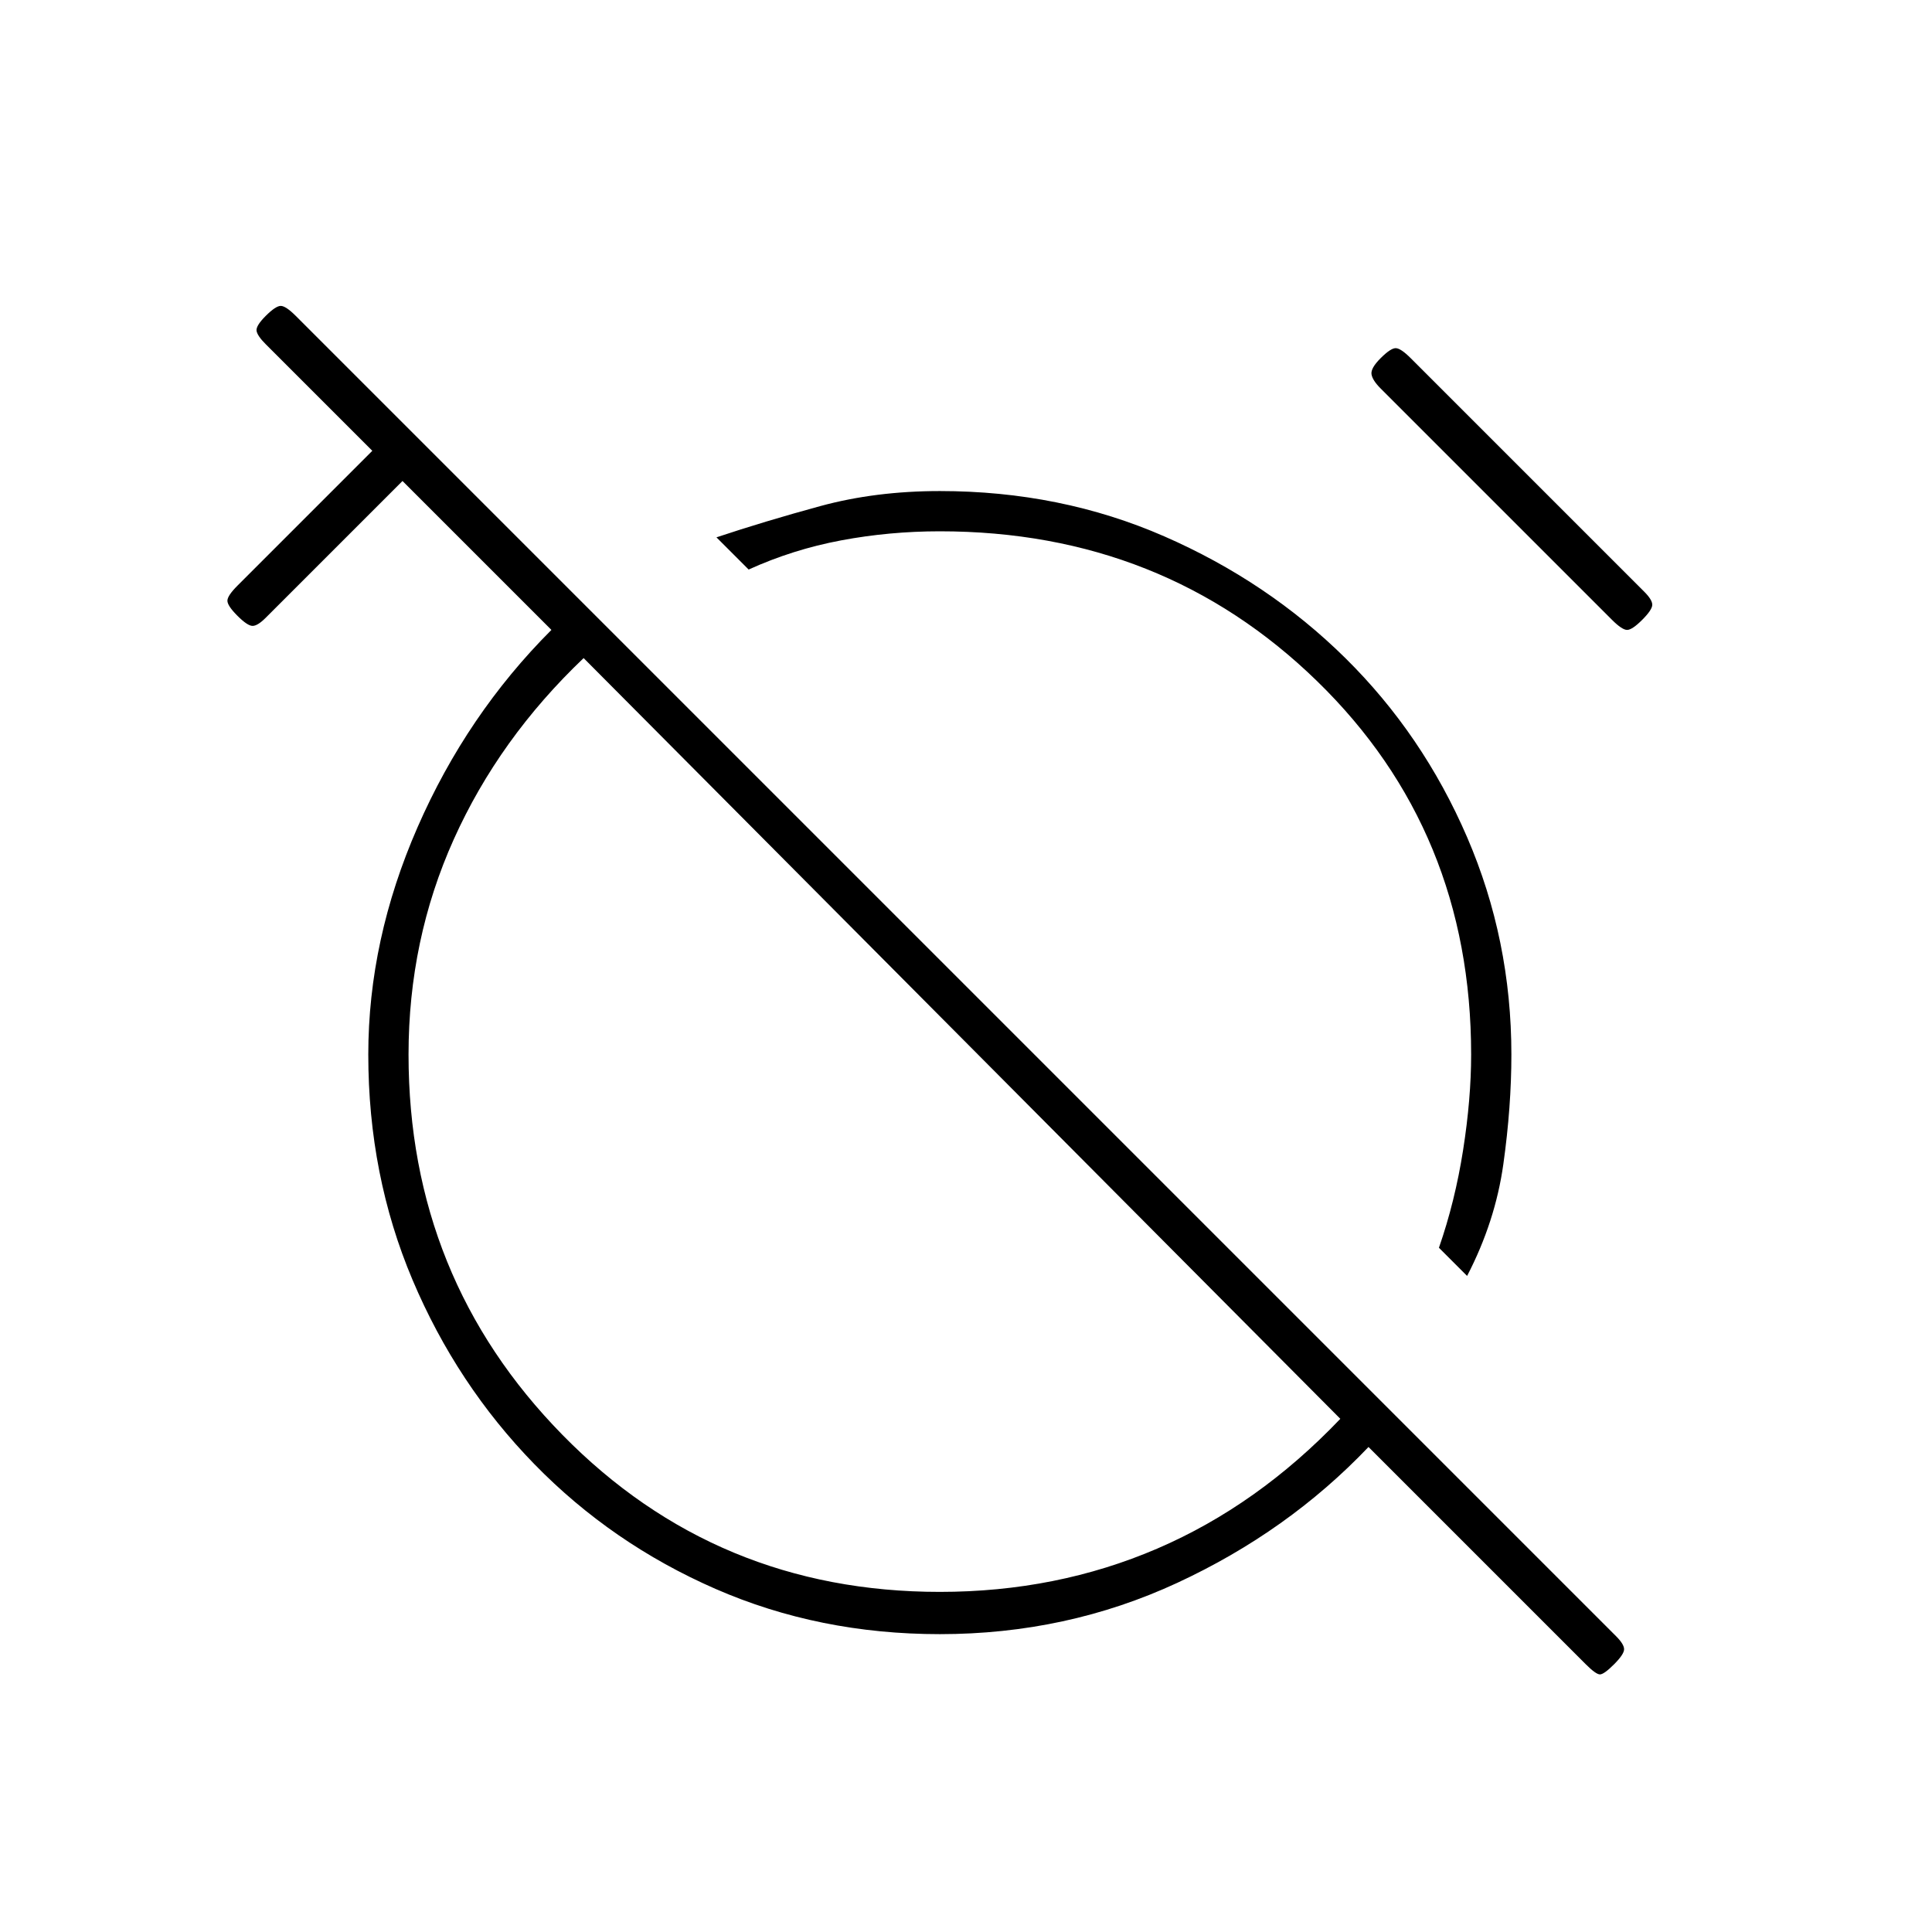 <svg xmlns="http://www.w3.org/2000/svg" height="20" viewBox="0 -960 960 960" width="20"><path d="m729-326-14-14q8-23 12-48.5t4-47.5q0-111-76.5-185.5T467-696q-25 0-49 4.5T372-677l-16-16q24-8 51.5-15.5T467-716q60 0 111.5 22.5t90 60.5q38.5 38 60.5 89t22 108q0 26-4 54.5T729-326Zm-43-441q-4-4-4.5-7t4.5-8q5-5 7.5-5t7.5 5l116 116q4 4 4 6.5t-5 7.5q-5 5-7.5 5t-7.5-5L686-767ZM467-148q-60 0-111.5-22.5t-90-62Q227-272 205-324t-22-112q0-57 24.5-113t66.5-98l-74-74-68 68q-4 4-6.5 4t-7.5-5q-5-5-5-7.5t5-7.5l67-67-53-53q-4-4-4.5-6.5t4.5-7.5q5-5 7.5-5t7.5 5l656 656q4 4 4 6.5t-5 7.5q-5 5-7 5t-7-5L680-241q-40 42-95 67.5T467-148Zm0-21q58 0 108-21.5t91-64.5L290-633q-42 40-64.5 90T203-436q0 111 76.5 189T467-169Zm10-275Zm64-66Z"/></svg>
